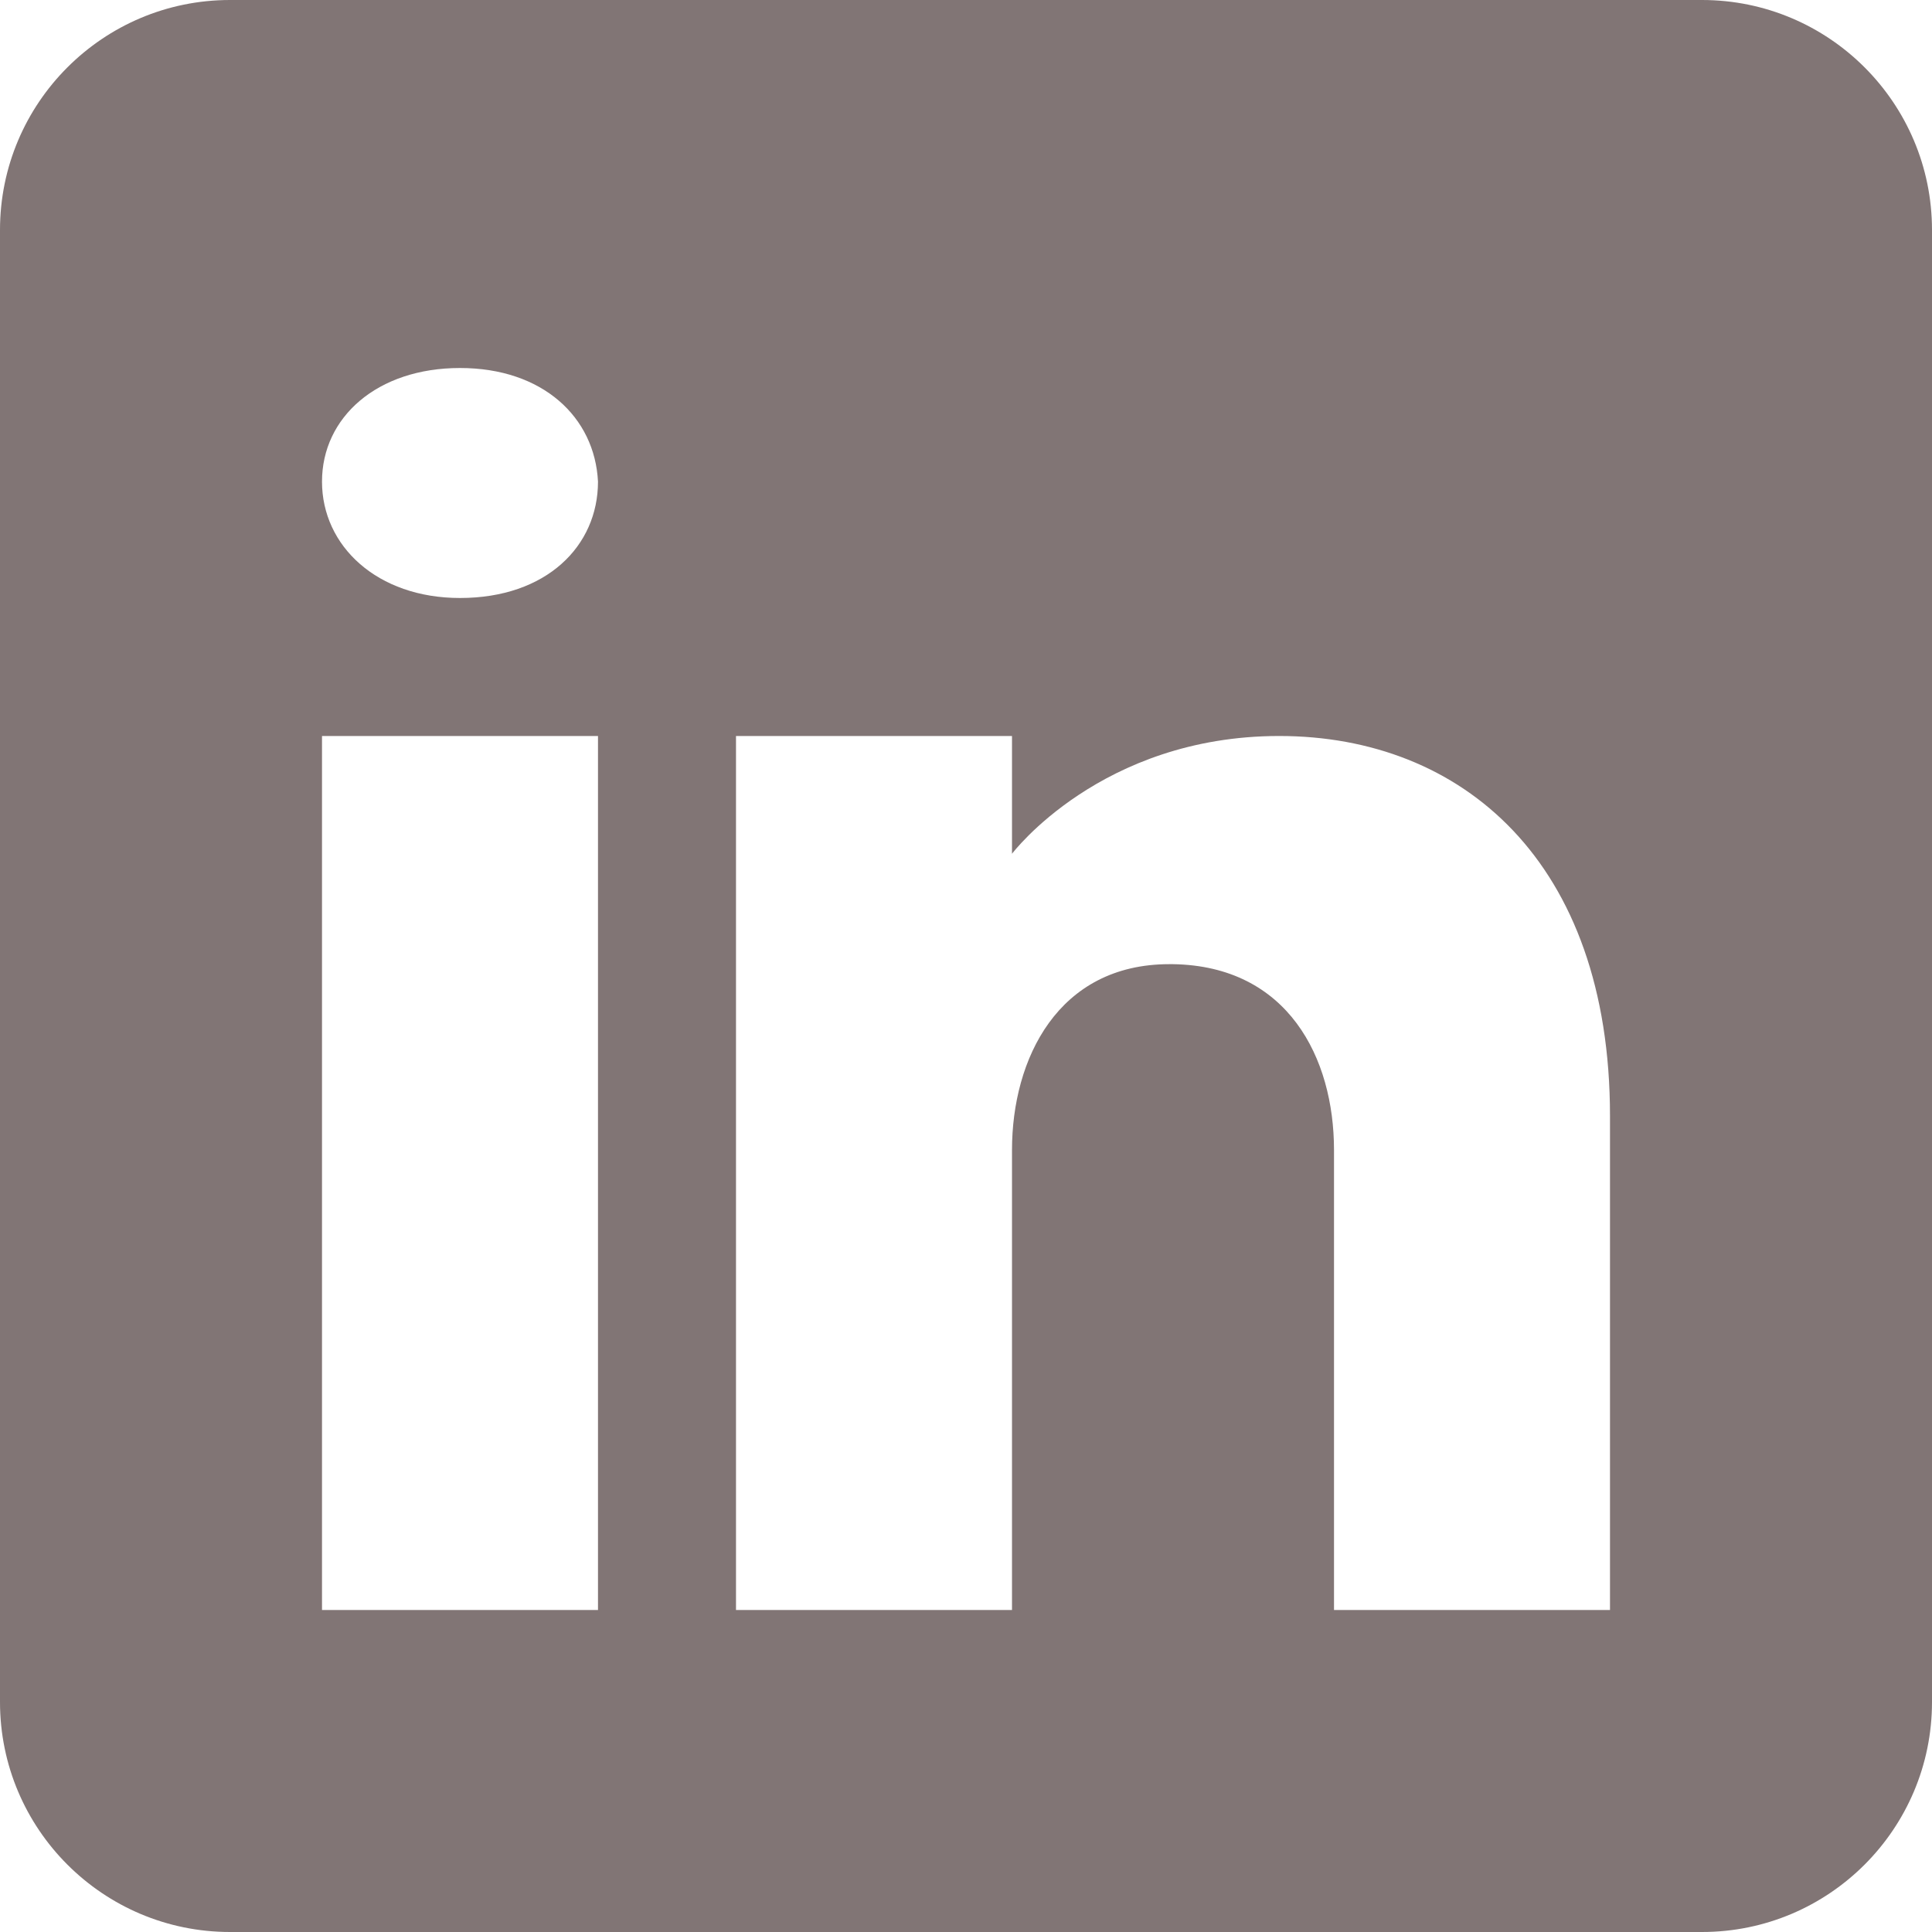 <svg width="100" height="100" viewBox="0 0 100 100" fill="none" xmlns="http://www.w3.org/2000/svg">
<path d="M88.095 0H11.905C5.333 0 0 5.333 0 11.905V88.095C0 94.667 5.333 100 11.905 100H88.095C94.667 100 100 94.667 100 88.095V11.905C100 5.333 94.667 0 88.095 0ZM30.952 38.095V83.333H16.667V38.095H30.952ZM16.667 24.929C16.667 21.595 19.524 19.048 23.809 19.048C28.095 19.048 30.786 21.595 30.952 24.929C30.952 28.262 28.286 30.952 23.809 30.952C19.524 30.952 16.667 28.262 16.667 24.929ZM83.333 83.333H69.048C69.048 83.333 69.048 61.286 69.048 59.524C69.048 54.762 66.667 50 60.714 49.905H60.524C54.762 49.905 52.381 54.809 52.381 59.524C52.381 61.691 52.381 83.333 52.381 83.333H38.095V38.095H52.381V44.191C52.381 44.191 56.976 38.095 66.214 38.095C75.667 38.095 83.333 44.595 83.333 57.762V83.333Z" fill="#817575"/>
</svg>
